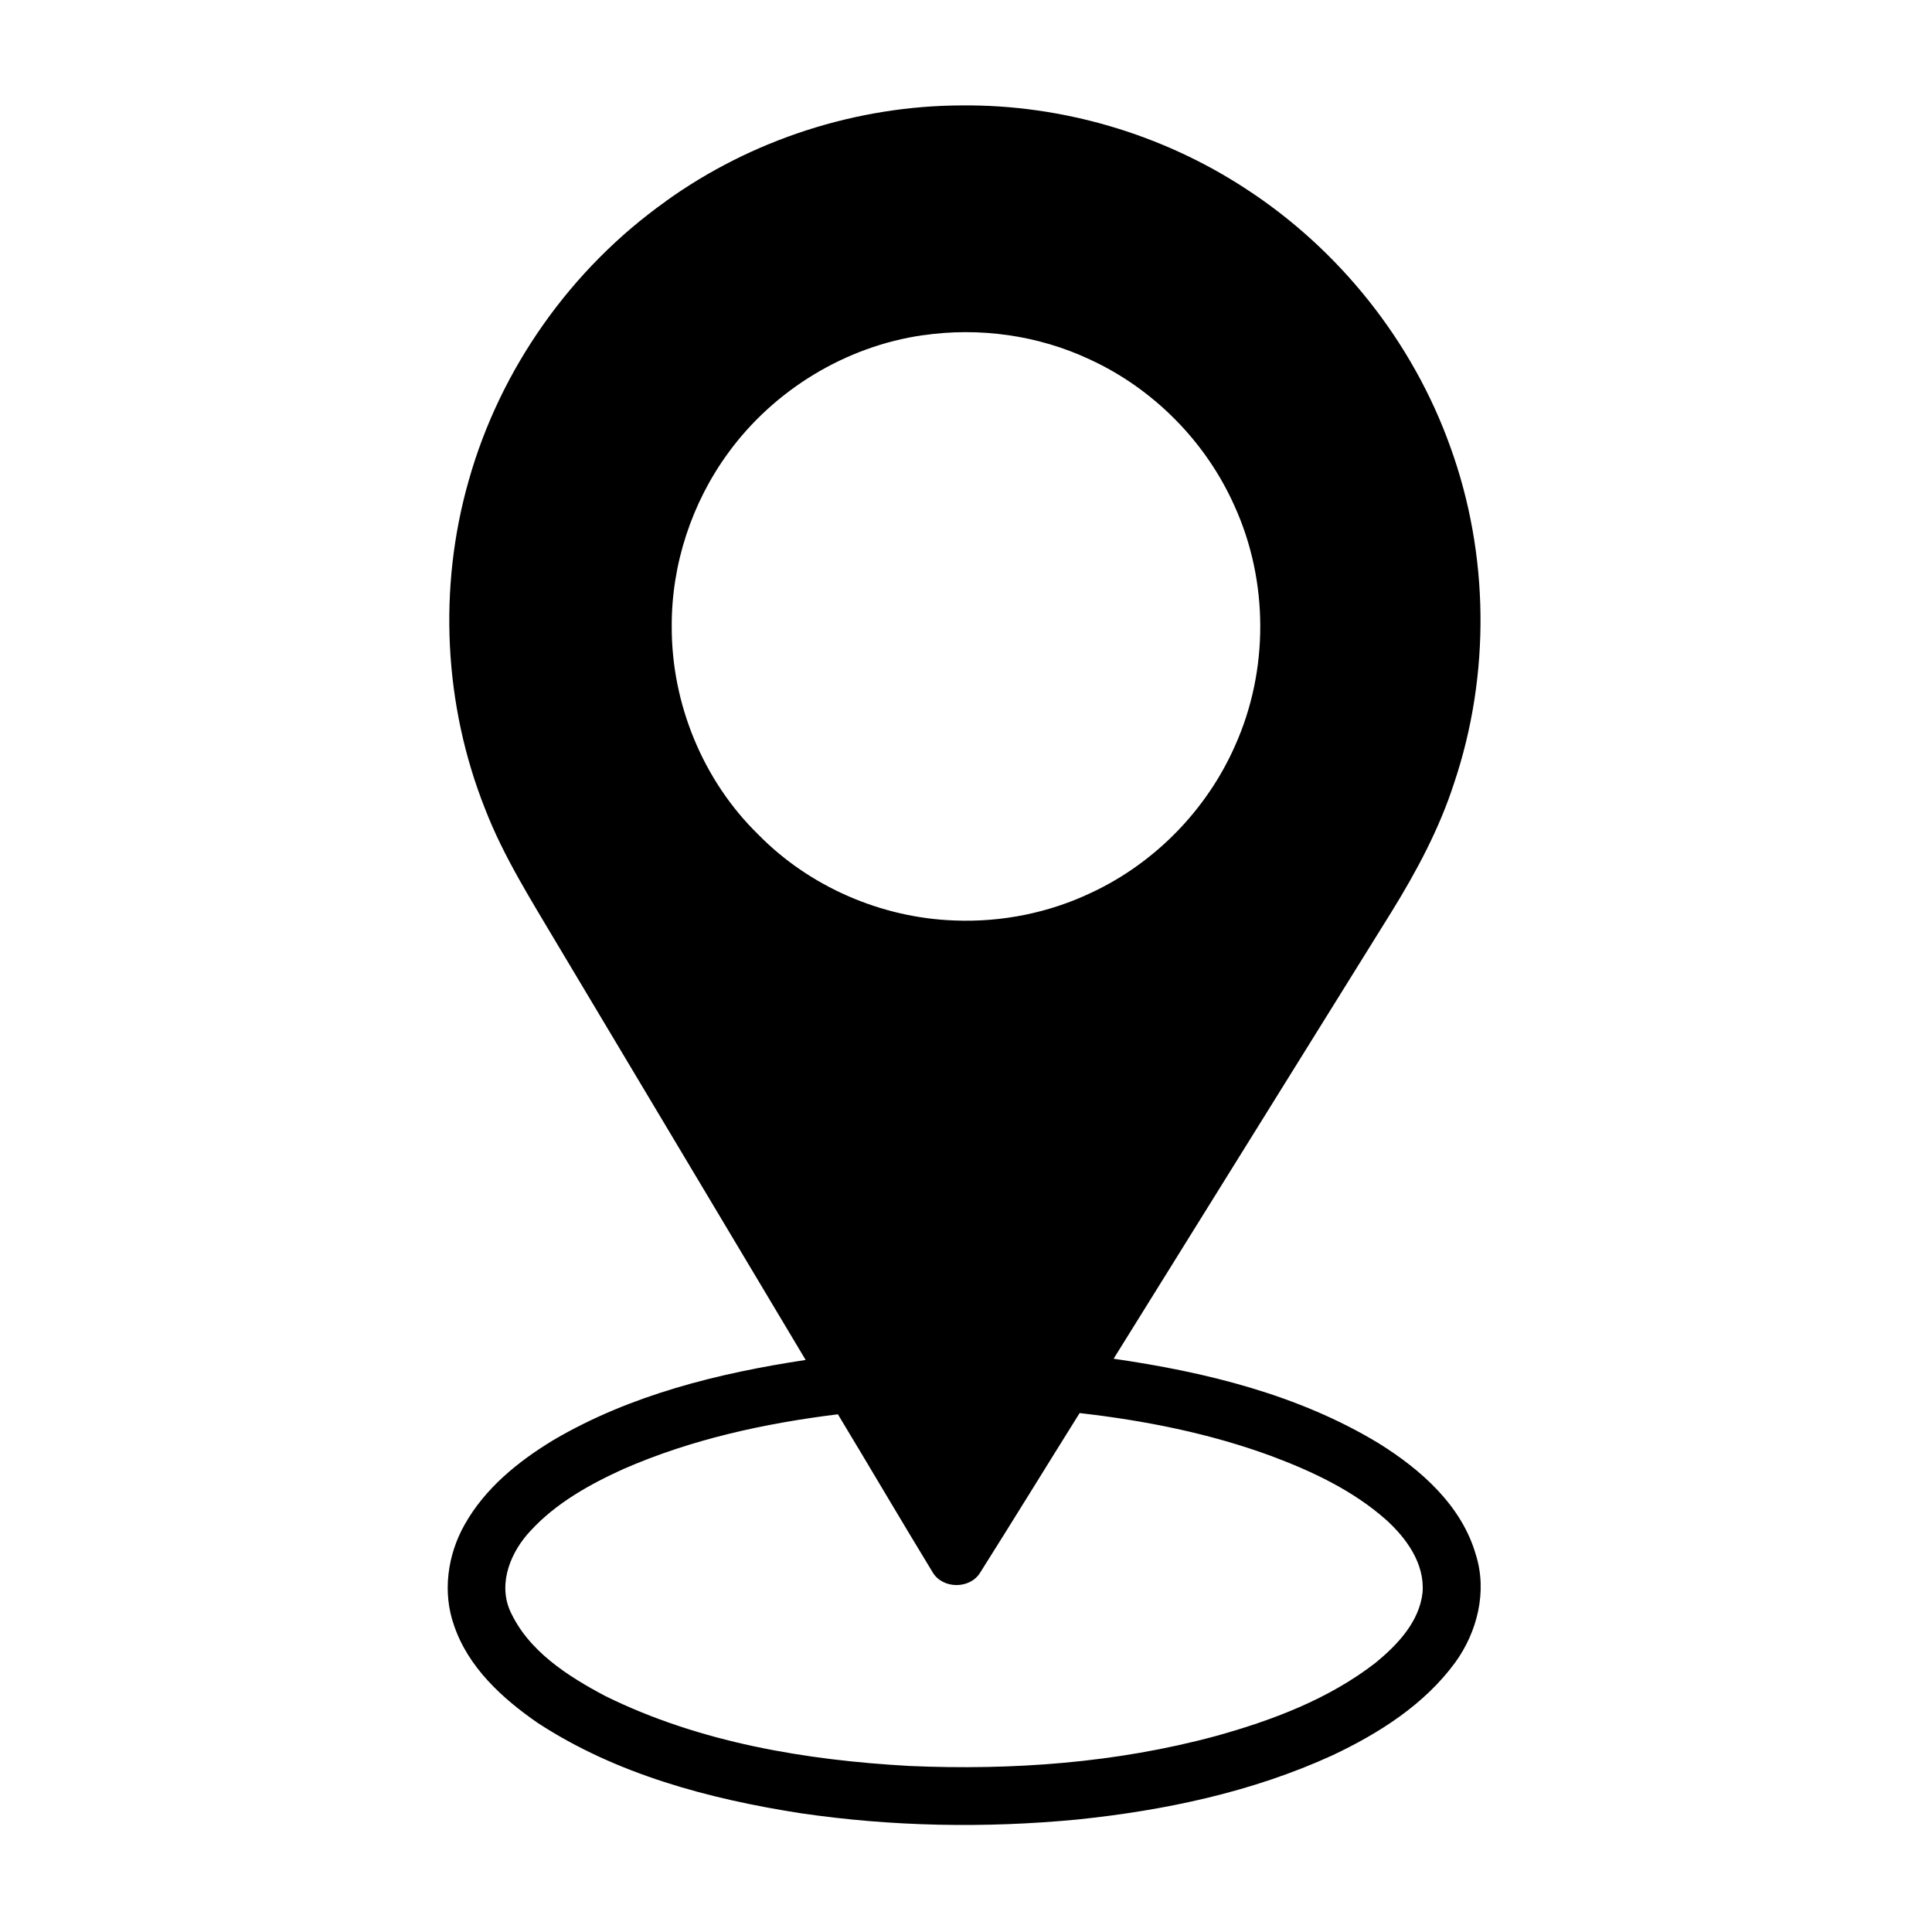 <!-- Generated by IcoMoon.io -->
<svg version="1.1" xmlns="http://www.w3.org/2000/svg" width="32" height="32" viewBox="0 0 32 32">
<title>location-black</title>
<path d="M11.027 3.333c1.42-1.021 3.162-1.584 4.911-1.587 1.654-0.014 3.307 0.472 4.691 1.377 1.554 1.008 2.769 2.533 3.393 4.279 0.645 1.779 0.666 3.776 0.062 5.57-0.244 0.756-0.621 1.459-1.037 2.133-1.534 2.466-3.069 4.933-4.602 7.4 1.525 0.22 3.064 0.596 4.393 1.402 0.696 0.434 1.371 1.027 1.606 1.842 0.193 0.608 0.026 1.281-0.342 1.788-0.511 0.697-1.261 1.172-2.031 1.536-1.33 0.609-2.779 0.914-4.228 1.064-1.526 0.146-3.070 0.118-4.587-0.105-1.519-0.237-3.052-0.646-4.351-1.496-0.588-0.406-1.153-0.923-1.386-1.618-0.193-0.546-0.106-1.165 0.176-1.664 0.337-0.603 0.89-1.051 1.473-1.403 1.273-0.748 2.729-1.107 4.176-1.326-1.369-2.293-2.739-4.585-4.109-6.878-0.432-0.731-0.893-1.453-1.2-2.248-0.684-1.719-0.78-3.664-0.271-5.442 0.522-1.852 1.696-3.509 3.264-4.623zM15.286 5.552c-1.279 0.184-2.464 0.905-3.224 1.949-0.605 0.827-0.941 1.848-0.936 2.874-0.005 1.277 0.516 2.552 1.431 3.445 0.848 0.867 2.041 1.383 3.251 1.426 0.783 0.032 1.573-0.127 2.28-0.466 1.047-0.492 1.906-1.375 2.371-2.435 0.557-1.243 0.553-2.723-0.011-3.963-0.473-1.064-1.343-1.945-2.401-2.43-0.855-0.401-1.828-0.535-2.761-0.399zM10.329 24.33c-0.562 0.255-1.117 0.564-1.539 1.022-0.326 0.344-0.543 0.861-0.344 1.323 0.301 0.671 0.956 1.086 1.582 1.418 1.562 0.769 3.312 1.061 5.036 1.157 1.7 0.074 3.42-0.049 5.067-0.494 0.939-0.26 1.877-0.613 2.654-1.216 0.361-0.297 0.724-0.677 0.777-1.164 0.038-0.478-0.268-0.901-0.607-1.206-0.546-0.483-1.218-0.799-1.896-1.053-1.022-0.376-2.097-0.589-3.177-0.712-0.551 0.881-1.094 1.766-1.649 2.645-0.169 0.273-0.617 0.271-0.783-0.004-0.53-0.87-1.045-1.749-1.572-2.621-1.214 0.15-2.426 0.414-3.551 0.906z"></path>
</svg>

